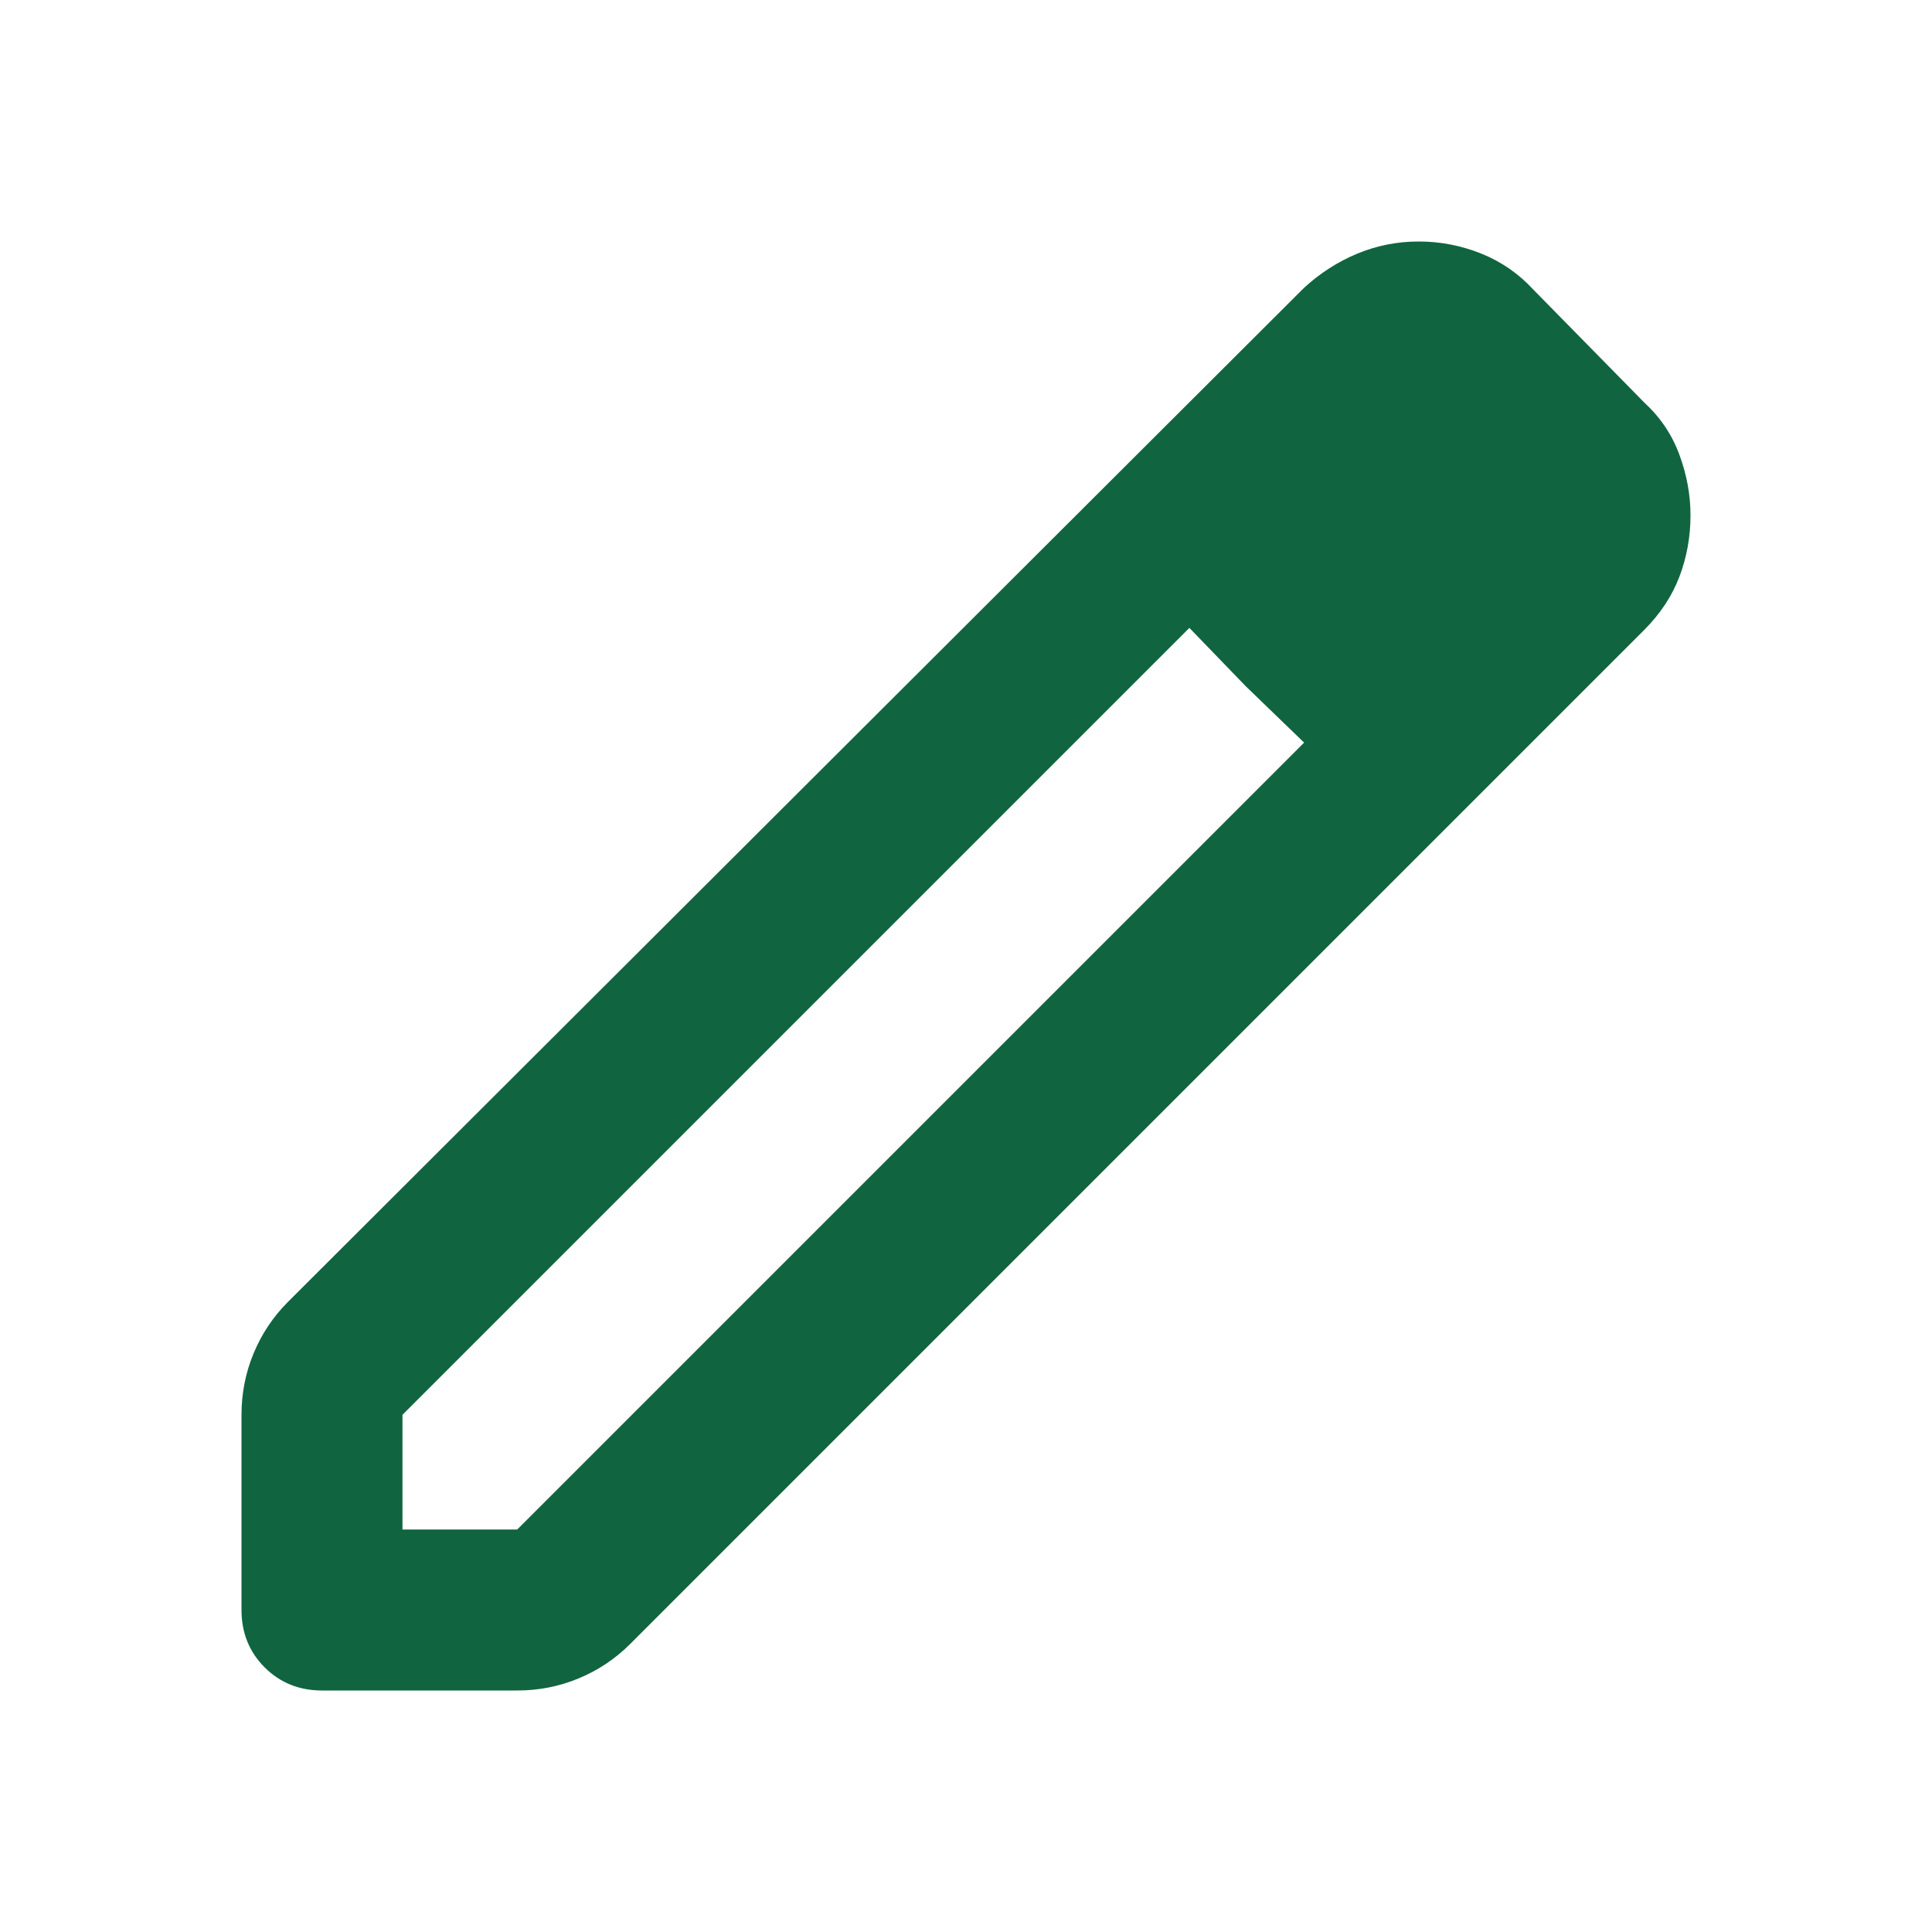 <svg width="40" height="40" viewBox="0 0 40 40" fill="none" xmlns="http://www.w3.org/2000/svg">
<g id="Icon Asset">
<path id="Vector" d="M8.333 31.667H10.708L27 15.375L24.625 13L8.333 29.292V31.667ZM6.667 35C6.194 35 5.799 34.84 5.479 34.521C5.16 34.201 5 33.806 5 33.333V29.292C5 28.847 5.083 28.424 5.25 28.021C5.417 27.618 5.653 27.264 5.958 26.958L27 5.958C27.333 5.653 27.701 5.417 28.104 5.25C28.507 5.083 28.931 5 29.375 5C29.819 5 30.25 5.083 30.667 5.25C31.083 5.417 31.444 5.667 31.75 6L34.042 8.333C34.375 8.639 34.618 9 34.771 9.417C34.924 9.833 35 10.25 35 10.667C35 11.111 34.924 11.535 34.771 11.938C34.618 12.34 34.375 12.708 34.042 13.042L13.042 34.042C12.736 34.347 12.382 34.583 11.979 34.75C11.576 34.917 11.153 35 10.708 35H6.667ZM25.792 14.208L24.625 13L27 15.375L25.792 14.208Z" fill="#106540"/>
</g>
</svg>
